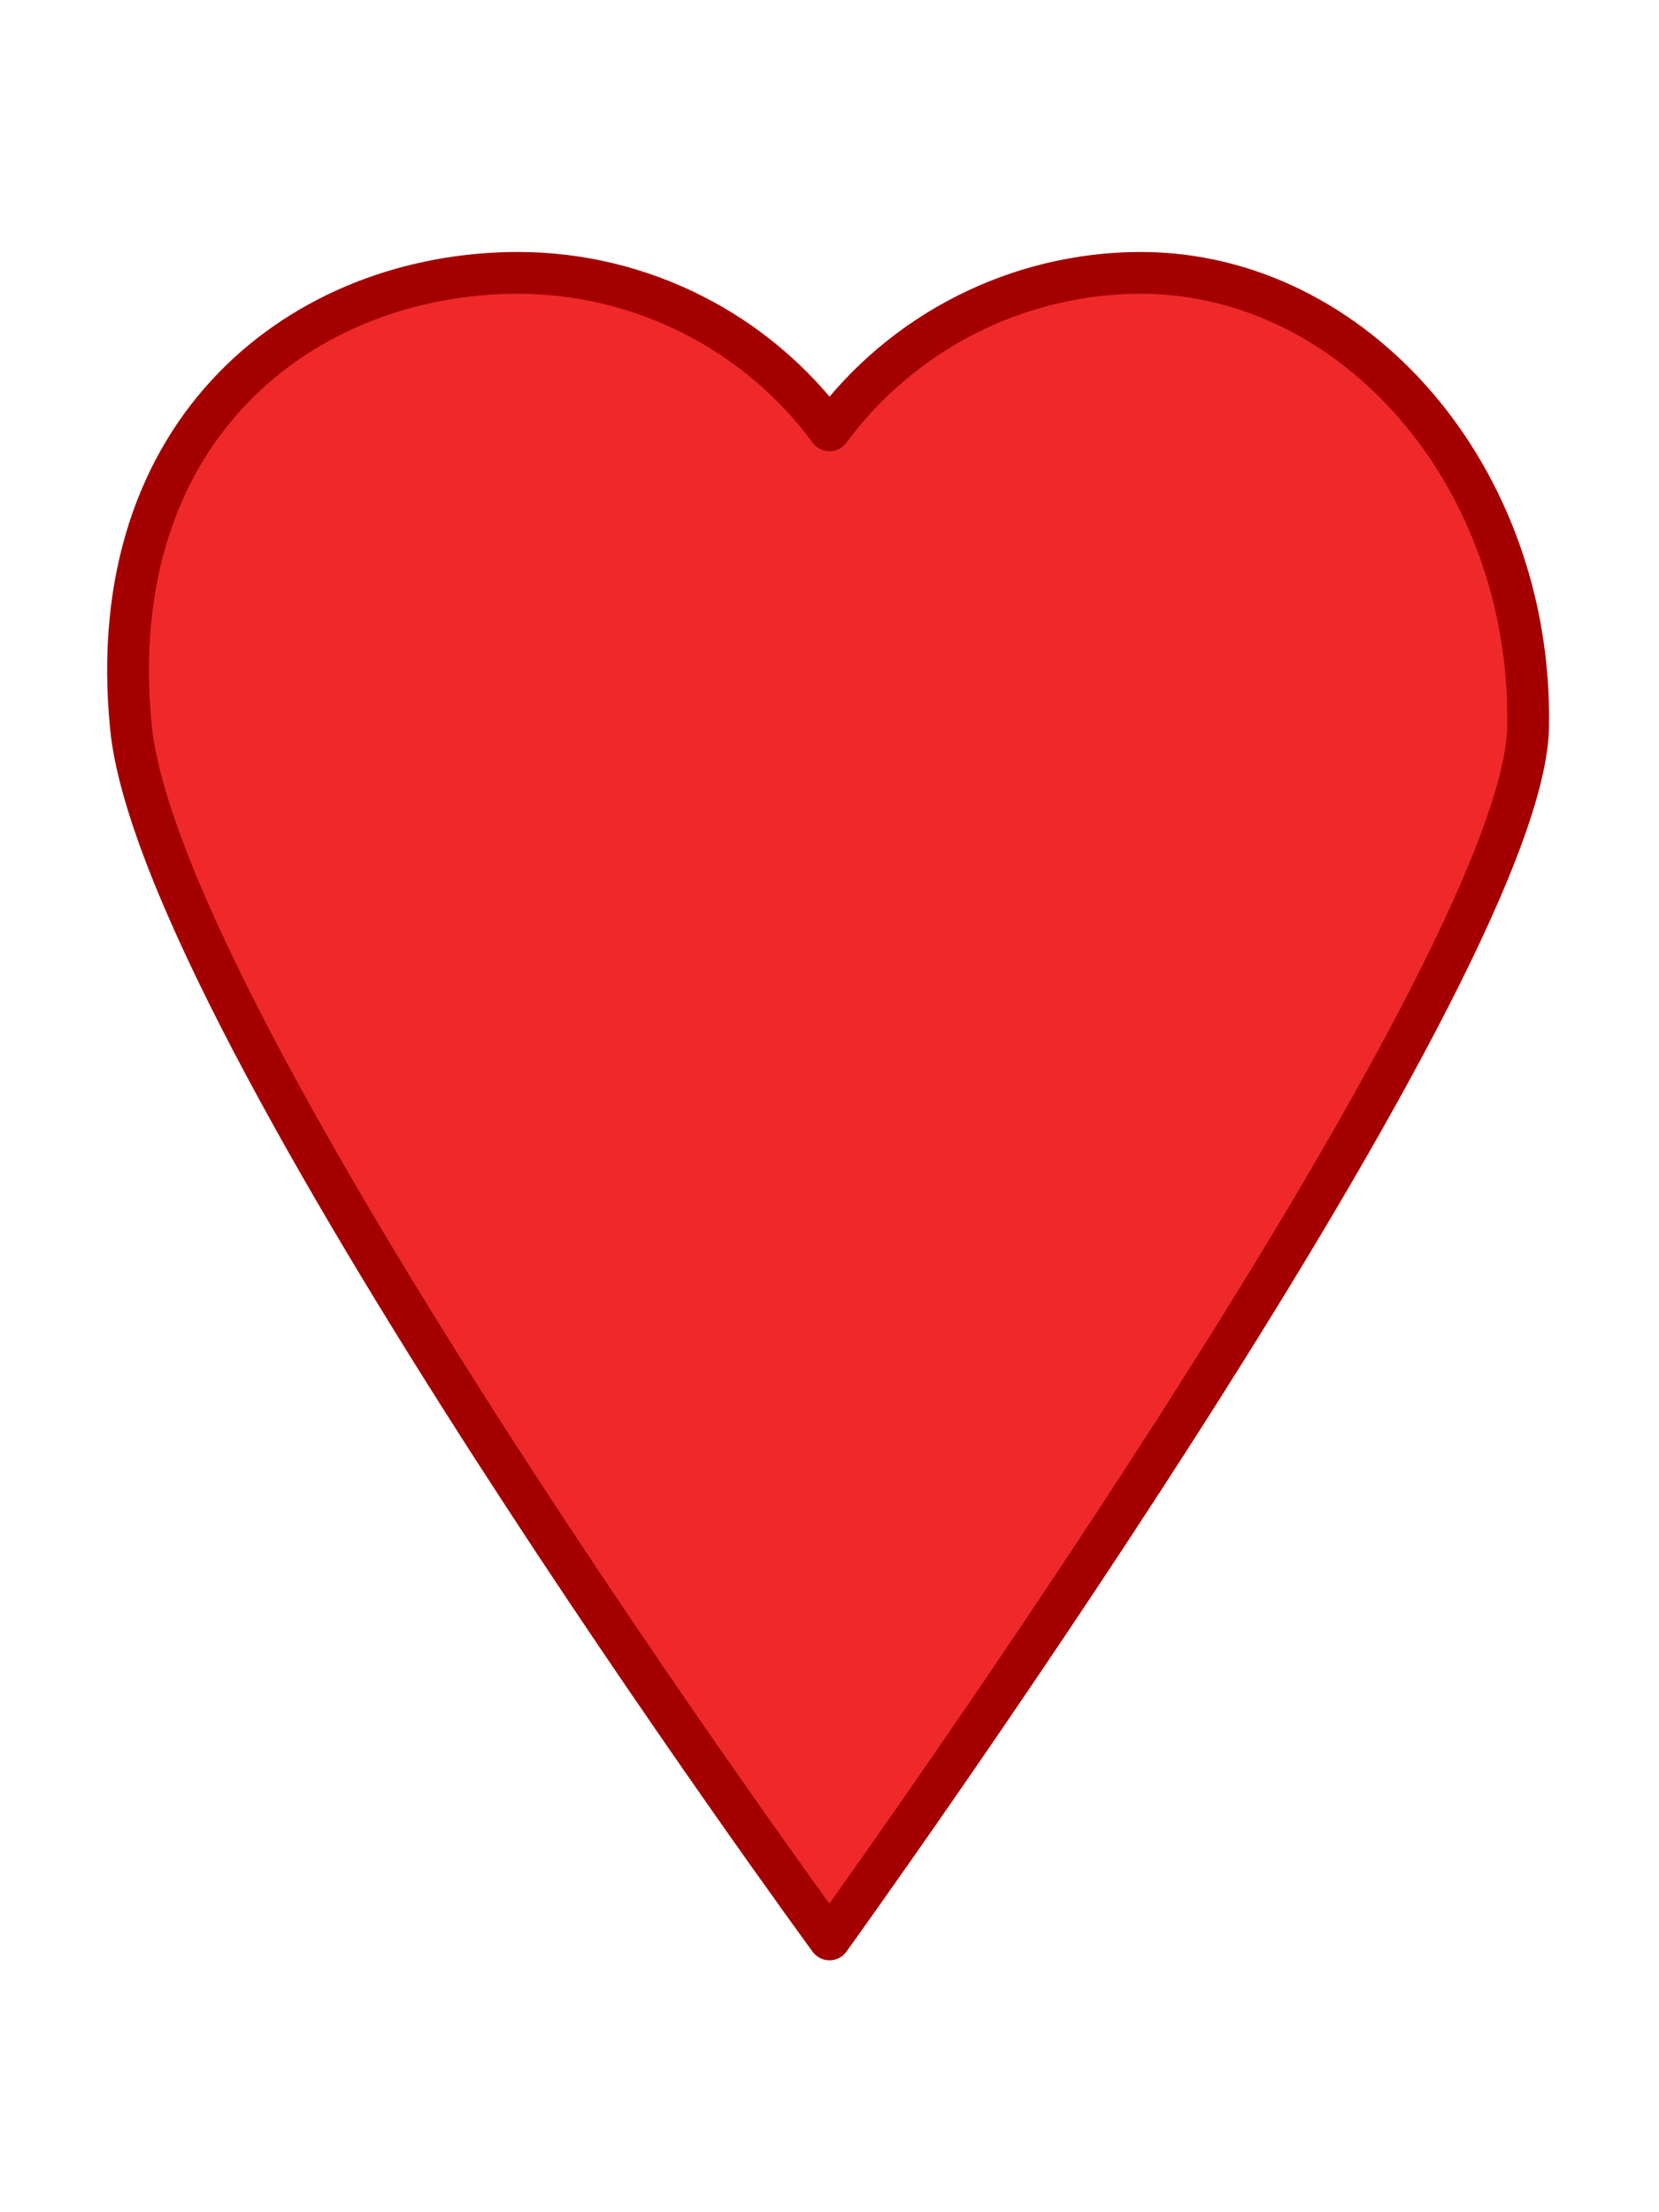 <?xml version="1.0" encoding="UTF-8" standalone="no"?>
<!-- Created with Inkscape (http://www.inkscape.org/) -->

<svg
   xmlns:dc="http://purl.org/dc/elements/1.1/"
   xmlns:cc="http://creativecommons.org/ns#"
   xmlns:rdf="http://www.w3.org/1999/02/22-rdf-syntax-ns#"
   xmlns:svg="http://www.w3.org/2000/svg"
   xmlns="http://www.w3.org/2000/svg"
   xmlns:sodipodi="http://sodipodi.sourceforge.net/DTD/sodipodi-0.dtd"
   xmlns:inkscape="http://www.inkscape.org/namespaces/inkscape"
   width="150"
   height="200"
   viewBox="0 0 39.688 52.917"
   version="1.1"
   id="svg14077"
   inkscape:version="0.92.2 2405546, 2018-03-11"
   sodipodi:docname="curve_resolution_sample_input.svg">
  <defs
     id="defs14071" />
  <sodipodi:namedview
     id="base"
     pagecolor="#ffffff"
     bordercolor="#666666"
     borderopacity="1.0"
     inkscape:pageopacity="0.0"
     inkscape:pageshadow="2"
     inkscape:zoom="2"
     inkscape:cx="39.571068"
     inkscape:cy="103.43355"
     inkscape:document-units="mm"
     inkscape:current-layer="g46627"
     showgrid="false"
     inkscape:window-width="1920"
     inkscape:window-height="1080"
     inkscape:window-x="0"
     inkscape:window-y="0"
     inkscape:window-maximized="0"
     fit-margin-top="0"
     fit-margin-left="0"
     fit-margin-right="0"
     fit-margin-bottom="0"
     units="px" />
  <g
     inkscape:label="Layer 1"
     inkscape:groupmode="layer"
     id="layer1"
     transform="translate(-19.457,-28.223)">
    <g
       id="g46627">
      <path
         style="opacity:1;fill:#ef2929;fill-opacity:1;stroke:#a40000;stroke-width:1;stroke-linecap:round;stroke-linejoin:round;stroke-miterlimit:4;stroke-dasharray:none;stroke-dashoffset:0;stroke-opacity:1"
         d="m 31.856,34.75 c -5.119,-1.45e-4 -9.969,3.698 -9.268,10.856 0.701,7.157 16.713,29.008 16.713,29.008 0,0 16.609,-23.031 16.713,-29.008 0.104,-5.976 -4.149,-10.855 -9.267,-10.856 -2.939,0.004 -5.701,1.402 -7.445,3.767 -1.744,-2.365 -4.507,-3.763 -7.445,-3.767 z"
         id="path4808"
         inkscape:connector-curvature="0"
         sodipodi:nodetypes="czczccc" />
    </g>
  </g>
</svg>
